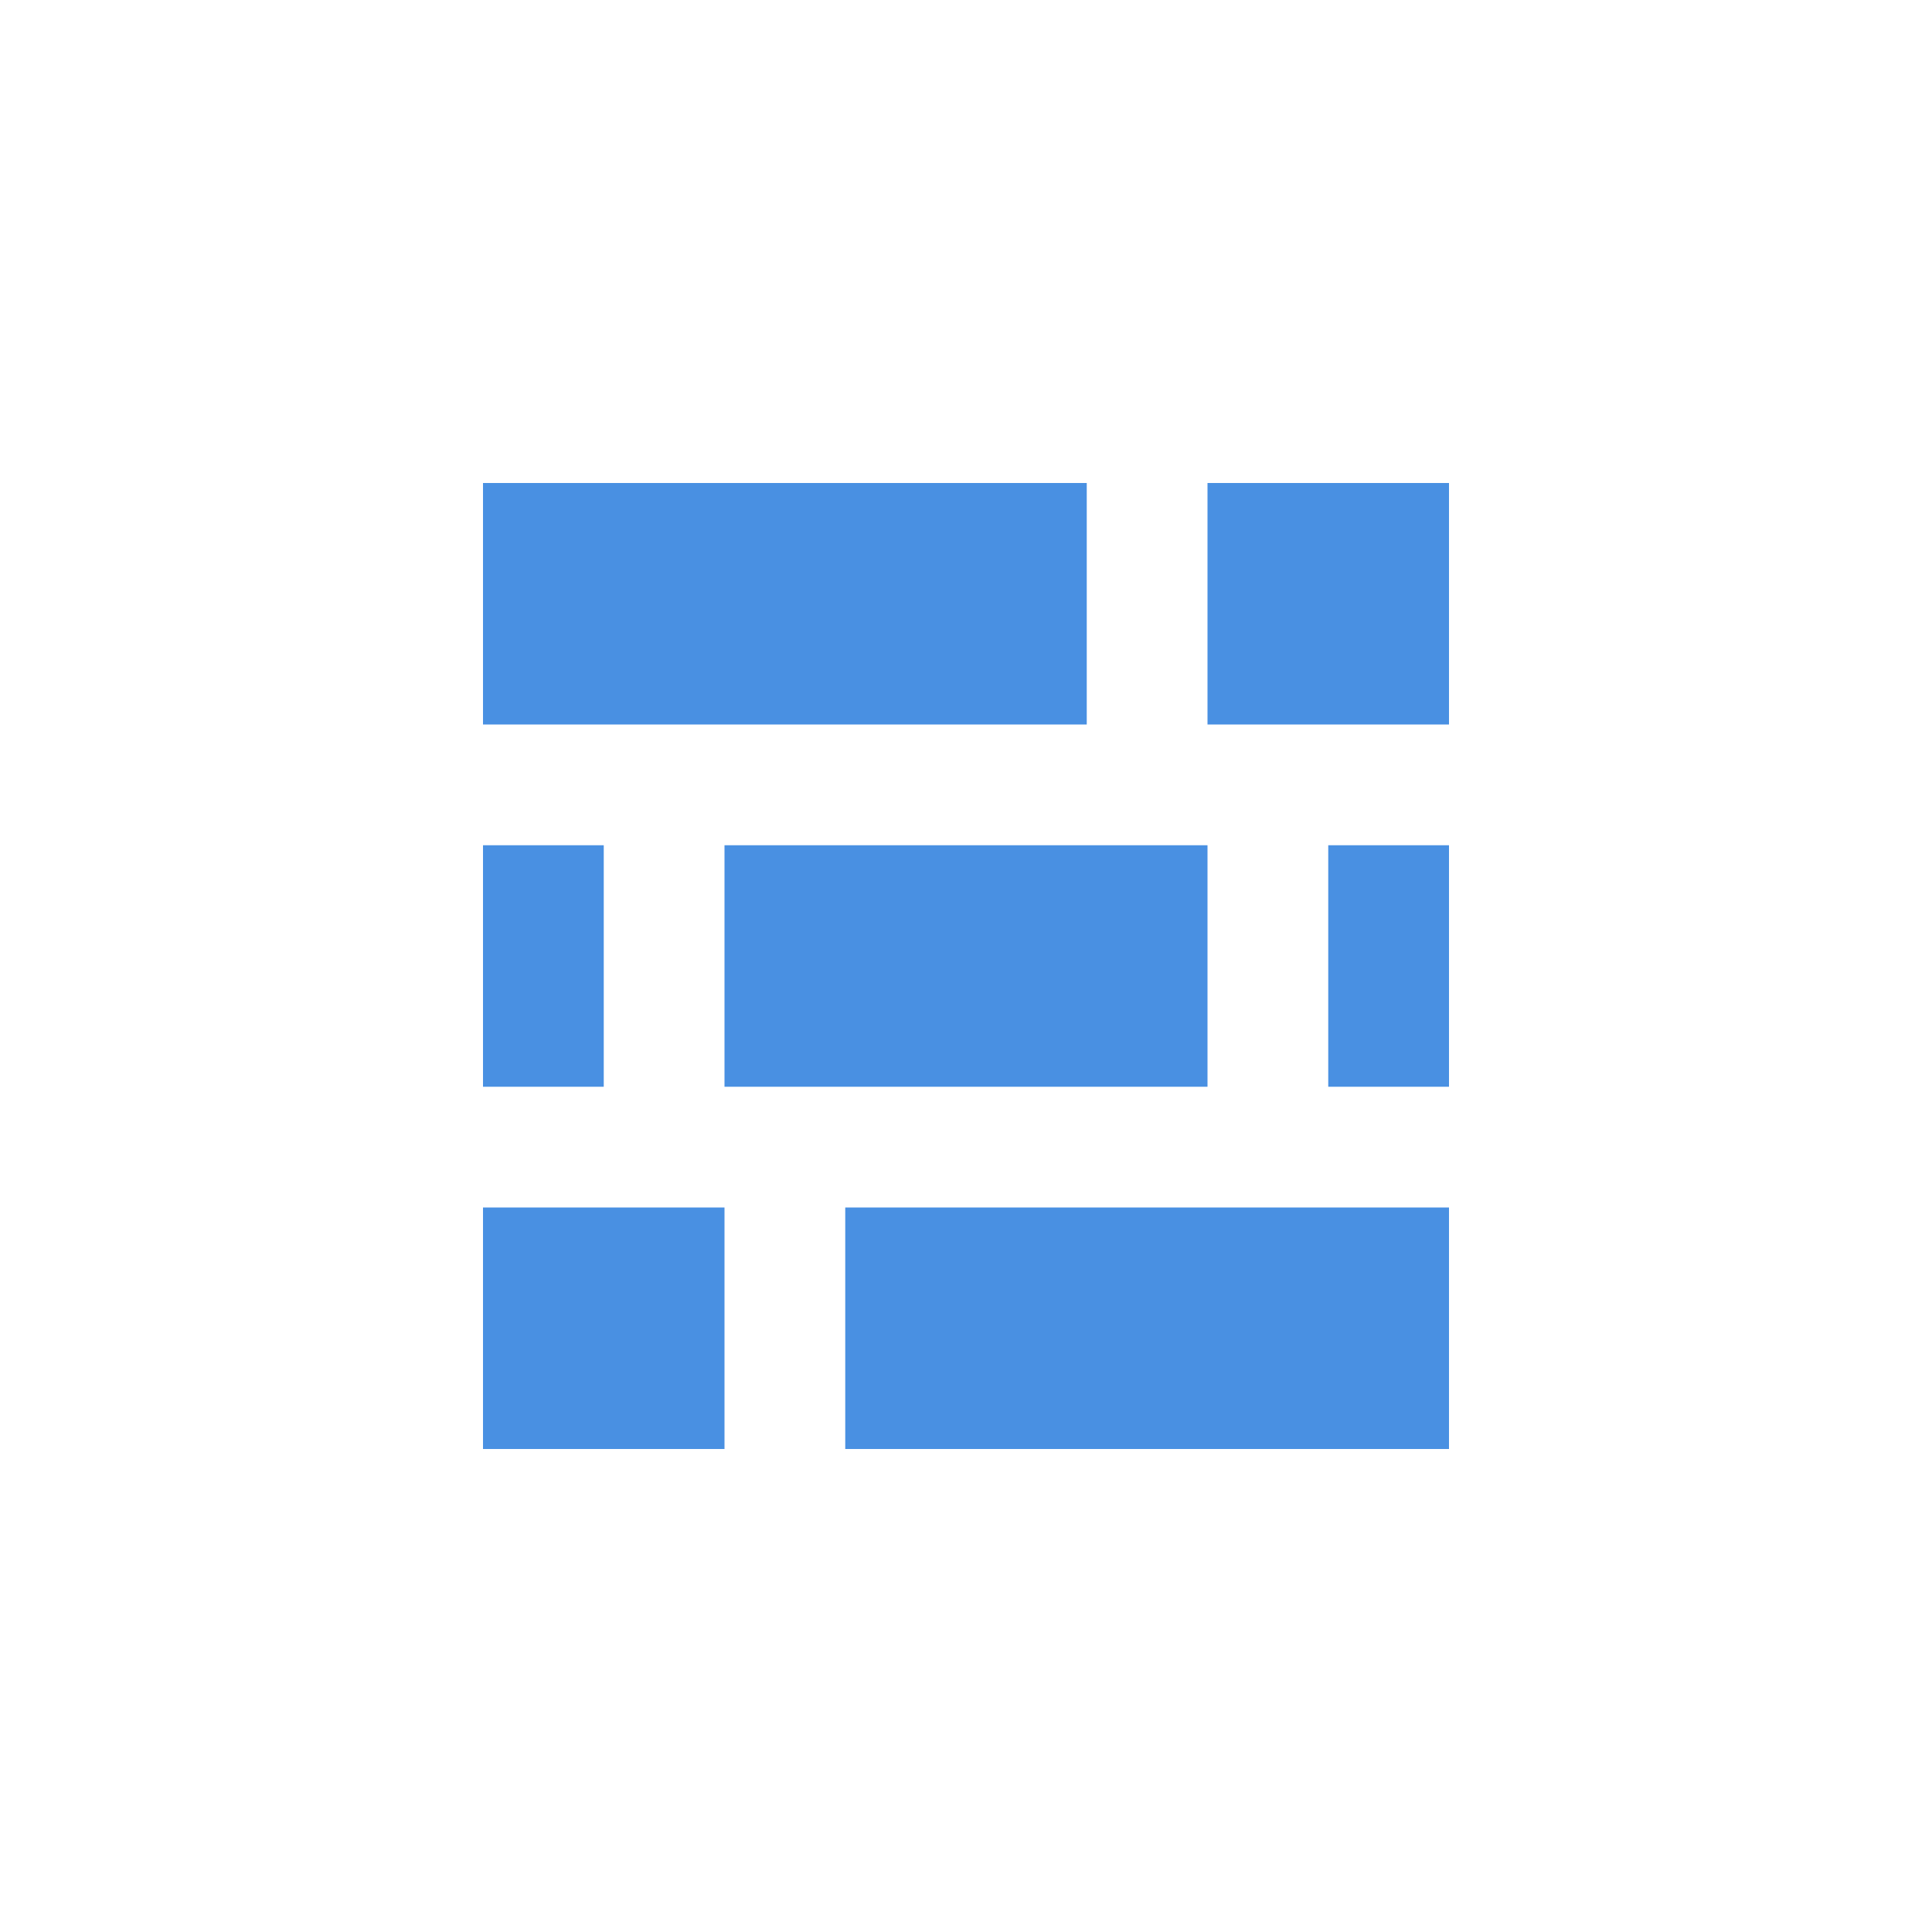 <svg xmlns="http://www.w3.org/2000/svg" width="32" height="32" viewBox="0 0 32 32">
    <g fill="#4990E2" fill-rule="evenodd">
        <path d="M8 8h10v4H8zM14 20h10v4H14zM12 14h8v4h-8zM20 8h4v4h-4zM8 20h4v4H8zM8 14h2v4H8zM22 14h2v4h-2z"/>
    </g>
</svg>
